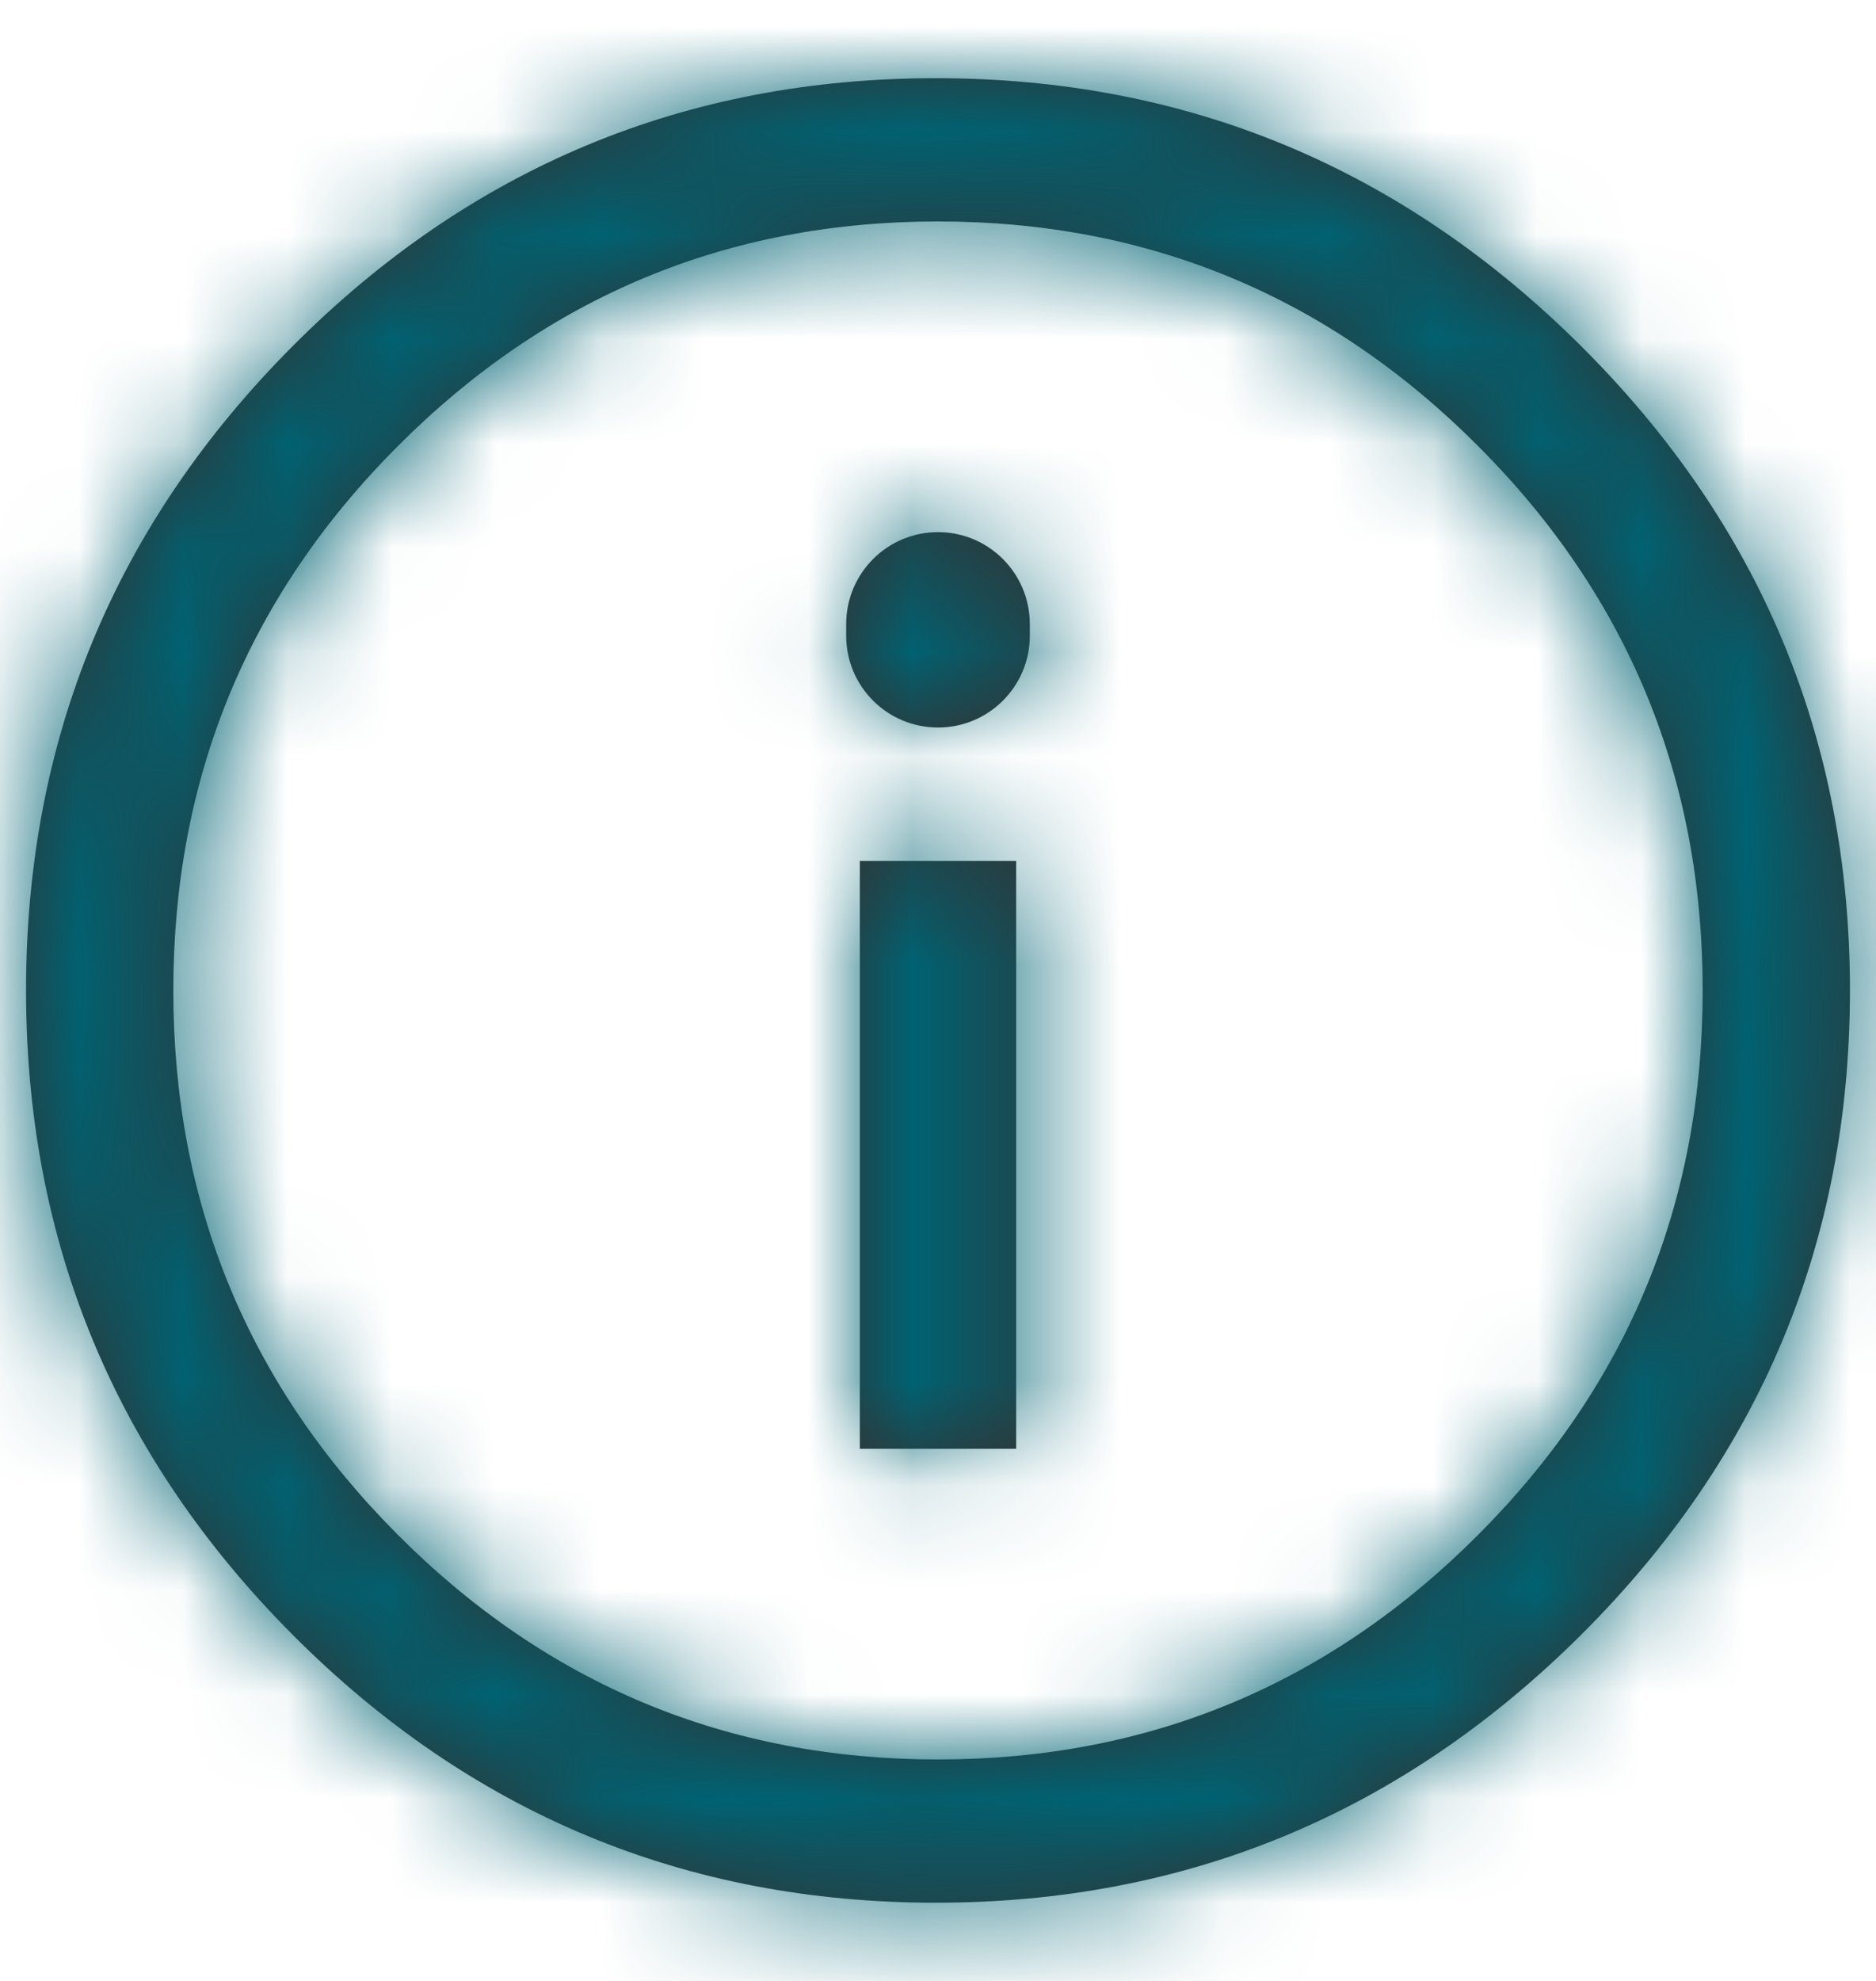 <?xml version="1.0" encoding="UTF-8"?>
<svg width="18px" height="19px" viewBox="0 0 18 19" version="1.1" xmlns="http://www.w3.org/2000/svg" xmlns:xlink="http://www.w3.org/1999/xlink">
    <!-- Generator: Sketch 64 (93537) - https://sketch.com -->
    <title>Icon/Add</title>
    <desc>Created with Sketch.</desc>
    <defs>
        <path d="M9.5,7.508 L9.5,13.146 L8,13.146 L8,7.508 L9.5,7.508 Z M9.631,5.236 L9.631,5.347 C9.631,5.834 9.237,6.228 8.75,6.228 C8.263,6.228 7.869,5.834 7.869,5.347 L7.869,5.236 C7.869,4.749 8.263,4.354 8.75,4.354 C9.237,4.354 9.631,4.749 9.631,5.236 Z M8.73,0 C11.134,0 13.197,0.856 14.918,2.567 C16.639,4.279 17.5,6.34 17.5,8.75 C17.5,11.16 16.639,13.221 14.918,14.933 C13.197,16.644 11.134,17.5 8.73,17.5 C6.325,17.5 4.269,16.644 2.561,14.933 C0.854,13.221 0,11.16 0,8.75 C0,6.34 0.854,4.279 2.561,2.567 C4.269,0.856 6.325,0 8.73,0 Z M8.75,16.126 C10.773,16.126 12.501,15.407 13.935,13.969 C15.37,12.531 16.087,10.792 16.087,8.75 C16.087,6.708 15.37,4.969 13.935,3.531 C12.501,2.093 10.773,1.374 8.75,1.374 C6.727,1.374 4.999,2.093 3.565,3.531 C2.13,4.969 1.413,6.708 1.413,8.75 C1.413,10.792 2.13,12.531 3.565,13.969 C4.999,15.407 6.727,16.126 8.75,16.126 Z" id="path-1"></path>
    </defs>
    <g id="Page-1" stroke="none" stroke-width="1" fill="none" fill-rule="evenodd">
        <g id="Citations-Results_No-filters" transform="translate(-95, -411)">
            <g id="Info-link" transform="translate(92, 398)">
                <g id="Icon/Info" transform="translate(0, 10.5)">
                    <g id="info-24px">
                        <polygon id="Path" points="0 0 24 0 24 24 0 24"></polygon>
                    </g>
                    <g id="Group" transform="translate(3.25, 3.25)">
                        <mask id="mask-2" fill="white">
                            <use xlink:href="#path-1"></use>
                        </mask>
                        <use id="Mask" fill="#333333" xlink:href="#path-1"></use>
                        <g id="↳🎨icon-color" mask="url(#mask-2)" fill="#006272">
                            <g transform="translate(-36.25, -36.25)" id="Icon-Shade">
                                <rect x="0" y="0" width="90" height="90"></rect>
                            </g>
                        </g>
                    </g>
                </g>
            </g>
        </g>
    </g>
</svg>